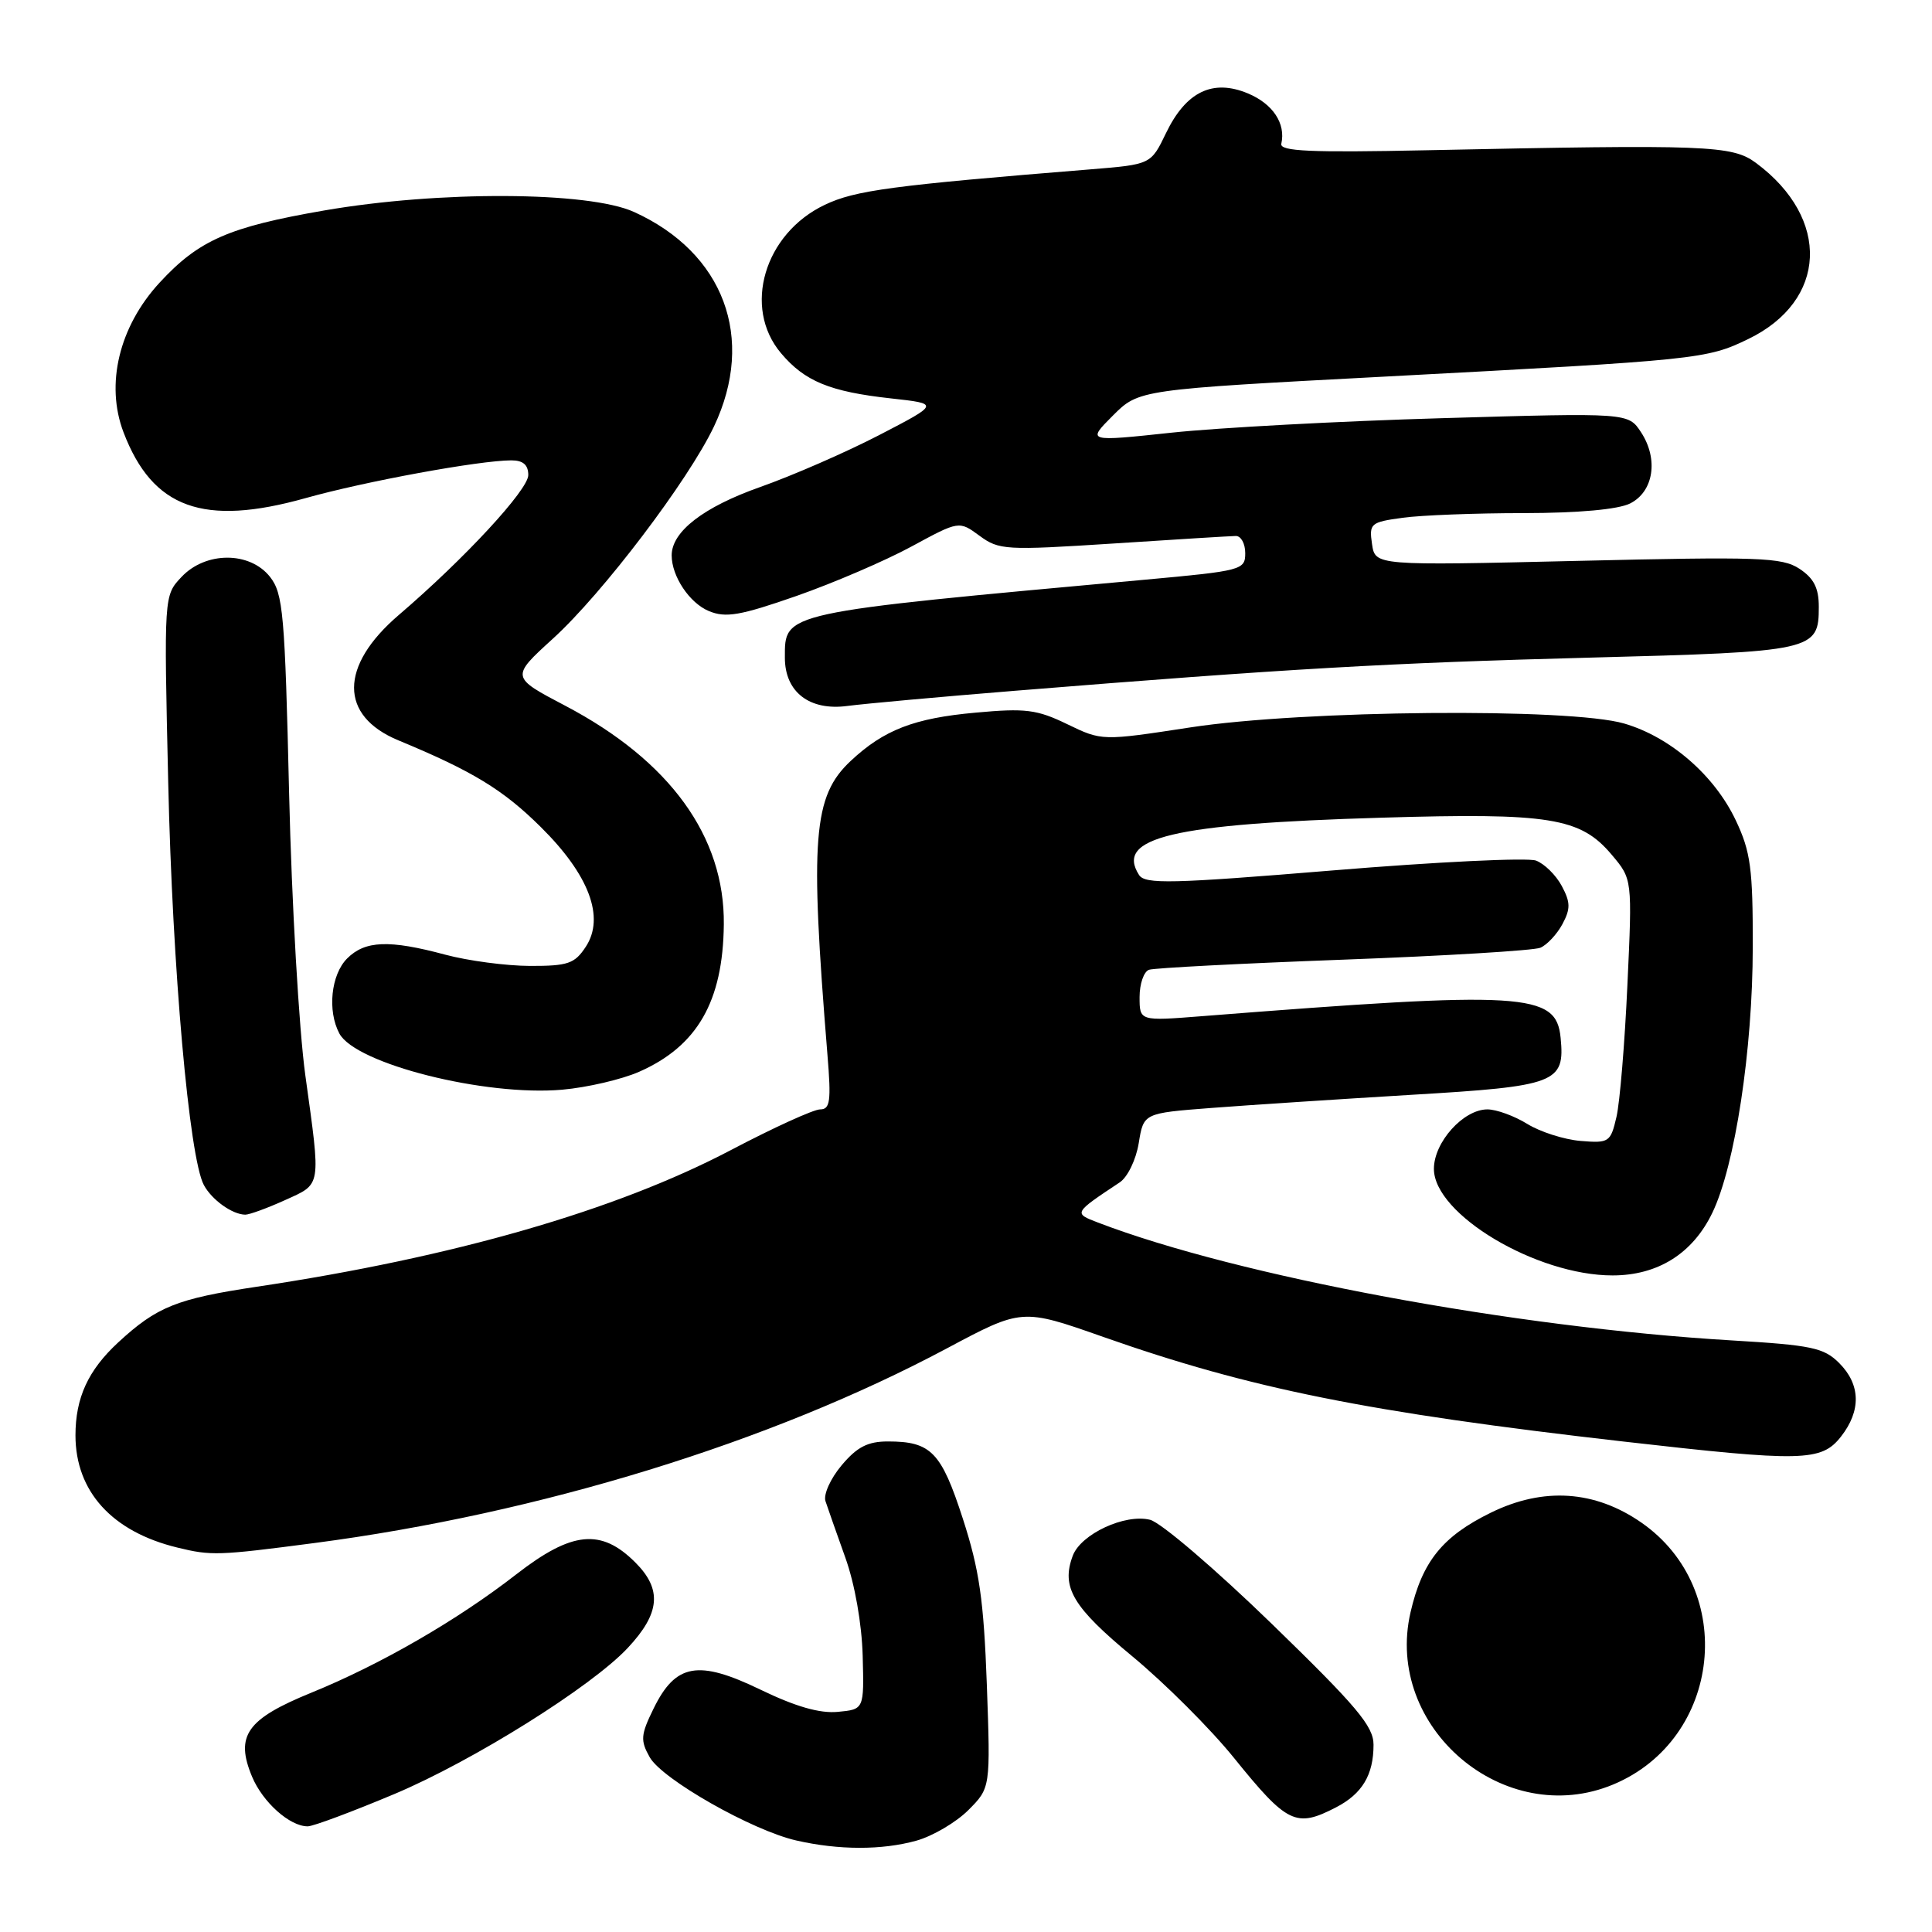 <?xml version="1.0" encoding="UTF-8" standalone="no"?>
<!DOCTYPE svg PUBLIC "-//W3C//DTD SVG 1.1//EN" "http://www.w3.org/Graphics/SVG/1.1/DTD/svg11.dtd" >
<svg xmlns="http://www.w3.org/2000/svg" xmlns:xlink="http://www.w3.org/1999/xlink" version="1.1" viewBox="0 0 256 256">
 <g >
 <path fill="currentColor"
d=" M 121.42 243.90 C 123.58 243.30 126.67 241.48 128.30 239.86 C 131.25 236.90 131.25 236.90 130.76 223.20 C 130.35 212.00 129.77 208.00 127.59 201.26 C 124.72 192.39 123.37 191.00 117.65 191.00 C 114.98 191.00 113.56 191.73 111.52 194.16 C 110.04 195.92 109.09 198.04 109.38 198.91 C 109.67 199.79 110.85 203.15 112.01 206.39 C 113.27 209.90 114.19 215.14 114.31 219.39 C 114.50 226.50 114.50 226.50 111.02 226.83 C 108.62 227.06 105.43 226.14 100.77 223.89 C 92.50 219.89 89.52 220.42 86.59 226.42 C 84.89 229.89 84.84 230.62 86.09 232.84 C 87.73 235.76 99.66 242.54 105.50 243.87 C 111.14 245.16 116.85 245.17 121.42 243.90 Z  M 52.30 237.70 C 62.71 233.31 78.36 223.51 83.18 218.36 C 87.48 213.77 87.76 210.60 84.18 207.03 C 79.65 202.50 75.79 202.88 68.42 208.60 C 60.59 214.69 50.43 220.55 41.28 224.28 C 32.69 227.78 31.13 229.98 33.40 235.42 C 34.82 238.81 38.39 242.00 40.77 242.00 C 41.50 242.00 46.68 240.06 52.30 237.70 Z  M 177.02 239.49 C 180.50 237.69 182.00 235.19 182.00 231.19 C 182.00 228.73 179.80 226.12 168.50 215.15 C 161.07 207.94 153.83 201.74 152.39 201.38 C 149.06 200.55 143.21 203.27 142.14 206.16 C 140.59 210.33 142.14 212.94 150.06 219.49 C 154.36 223.05 160.41 229.09 163.50 232.92 C 170.57 241.67 171.72 242.23 177.02 239.49 Z  M 213.77 236.45 C 228.13 230.45 230.26 210.61 217.49 201.75 C 211.34 197.48 204.52 197.02 197.56 200.43 C 191.14 203.57 188.45 206.91 186.90 213.65 C 183.38 228.92 199.36 242.47 213.77 236.45 Z  M 41.66 204.46 C 71.50 200.55 102.12 191.12 125.46 178.67 C 135.42 173.36 135.42 173.36 146.19 177.15 C 165.64 184.00 181.23 187.14 215.11 191.01 C 238.82 193.72 241.33 193.67 243.93 190.37 C 246.63 186.93 246.55 183.46 243.70 180.61 C 241.67 178.58 240.07 178.24 229.45 177.61 C 200.59 175.90 164.04 169.10 145.50 162.00 C 142.23 160.75 142.23 160.75 148.37 156.67 C 149.41 155.98 150.53 153.67 150.89 151.46 C 151.53 147.50 151.53 147.50 160.51 146.81 C 165.46 146.43 177.38 145.65 187.00 145.07 C 206.25 143.93 207.38 143.50 206.79 137.51 C 206.21 131.52 202.12 131.28 159.25 134.65 C 151.00 135.30 151.00 135.30 151.00 132.12 C 151.00 130.37 151.56 128.74 152.25 128.50 C 152.94 128.26 164.53 127.66 178.00 127.16 C 191.47 126.66 203.22 125.95 204.11 125.58 C 204.99 125.20 206.31 123.79 207.03 122.45 C 208.12 120.41 208.10 119.56 206.94 117.39 C 206.17 115.95 204.63 114.44 203.52 114.03 C 202.41 113.62 190.33 114.20 176.67 115.33 C 155.19 117.10 151.73 117.18 150.93 115.94 C 147.74 110.97 155.35 109.17 183.00 108.35 C 205.36 107.68 209.42 108.33 213.57 113.27 C 216.29 116.49 216.29 116.49 215.64 130.50 C 215.29 138.20 214.64 146.07 214.19 148.00 C 213.41 151.35 213.21 151.49 209.44 151.18 C 207.27 151.00 204.10 149.99 202.38 148.93 C 200.67 147.87 198.28 147.00 197.09 147.00 C 193.91 147.00 190.00 151.34 190.00 154.88 C 190.00 160.90 203.58 169.00 213.67 169.00 C 219.67 169.00 224.29 166.10 226.89 160.71 C 229.90 154.48 232.24 139.12 232.25 125.50 C 232.27 115.11 231.97 112.86 230.01 108.72 C 227.18 102.73 221.32 97.65 215.21 95.87 C 208.00 93.77 172.70 94.09 157.76 96.38 C 146.01 98.18 146.01 98.18 141.42 95.96 C 137.40 94.01 135.89 93.82 129.26 94.43 C 121.13 95.16 117.12 96.71 112.73 100.82 C 107.73 105.50 107.30 110.99 109.64 139.75 C 110.15 145.91 110.00 147.00 108.67 147.00 C 107.81 147.00 102.47 149.43 96.81 152.41 C 81.57 160.41 60.08 166.60 34.02 170.50 C 23.42 172.09 20.79 173.14 15.66 177.88 C 11.68 181.56 10.00 185.21 10.00 190.20 C 10.01 197.63 14.85 202.96 23.50 205.06 C 27.99 206.16 28.92 206.13 41.66 204.46 Z  M 37.75 159.03 C 42.64 156.81 42.53 157.47 40.46 142.50 C 39.62 136.45 38.65 119.66 38.31 105.19 C 37.75 81.31 37.52 78.66 35.78 76.44 C 33.10 73.04 27.24 73.05 24.04 76.46 C 21.72 78.92 21.72 78.92 22.29 103.71 C 22.85 128.37 25.07 153.39 27.01 157.02 C 28.07 158.99 30.78 160.93 32.50 160.95 C 33.05 160.95 35.41 160.09 37.75 159.03 Z  M 84.68 142.02 C 92.40 138.62 95.80 132.70 95.91 122.50 C 96.04 110.85 88.76 100.80 74.91 93.52 C 67.67 89.72 67.67 89.72 73.28 84.61 C 79.85 78.63 91.21 63.66 94.61 56.50 C 100.15 44.81 95.93 33.49 84.00 28.08 C 77.97 25.35 58.15 25.26 42.95 27.89 C 30.30 30.08 26.34 31.82 21.14 37.46 C 15.78 43.28 13.94 50.92 16.37 57.29 C 20.22 67.37 26.96 69.80 40.50 66.00 C 48.40 63.78 63.52 61.01 67.75 61.00 C 69.31 61.00 70.00 61.59 70.00 62.95 C 70.00 64.90 61.56 74.03 52.83 81.50 C 44.96 88.24 44.94 94.85 52.79 98.10 C 62.61 102.17 66.66 104.63 71.66 109.59 C 78.06 115.92 80.18 121.55 77.62 125.45 C 76.15 127.69 75.27 128.00 70.23 127.99 C 67.08 127.98 62.02 127.31 59.00 126.50 C 51.56 124.50 48.37 124.63 46.00 127.00 C 43.86 129.14 43.36 133.94 44.97 136.95 C 47.13 140.97 64.28 145.29 74.50 144.39 C 77.80 144.10 82.38 143.03 84.68 142.02 Z  M 134.50 91.53 C 170.69 88.60 184.04 87.84 210.64 87.14 C 240.43 86.36 241.00 86.23 241.00 80.40 C 241.00 77.90 240.34 76.62 238.43 75.36 C 236.12 73.85 233.16 73.75 209.04 74.32 C 182.22 74.95 182.22 74.95 181.80 72.09 C 181.40 69.37 181.61 69.19 185.83 68.61 C 188.28 68.27 195.50 67.99 201.89 67.99 C 209.20 67.98 214.43 67.50 216.00 66.71 C 219.12 65.14 219.78 60.84 217.45 57.28 C 215.75 54.69 215.75 54.69 191.12 55.41 C 177.58 55.80 161.44 56.67 155.25 57.33 C 144.01 58.53 144.01 58.53 147.46 55.07 C 150.91 51.62 150.91 51.62 183.71 49.89 C 225.07 47.70 226.15 47.59 231.64 44.93 C 242.13 39.86 242.61 28.96 232.68 21.59 C 229.52 19.25 226.30 19.13 189.00 19.91 C 173.66 20.23 169.56 20.05 169.78 19.05 C 170.39 16.36 168.66 13.76 165.36 12.38 C 160.69 10.43 157.15 12.14 154.50 17.64 C 152.50 21.79 152.50 21.79 144.50 22.44 C 118.19 24.57 113.31 25.22 109.29 27.14 C 101.27 30.95 98.38 40.74 103.48 46.79 C 106.62 50.52 109.95 51.90 118.05 52.79 C 124.50 53.50 124.50 53.50 116.50 57.65 C 112.10 59.93 104.99 63.03 100.71 64.54 C 93.21 67.19 89.00 70.44 89.00 73.59 C 89.00 76.37 91.37 79.91 93.93 80.97 C 96.17 81.90 98.08 81.57 105.56 78.96 C 110.47 77.24 117.33 74.29 120.79 72.41 C 127.08 69.00 127.08 69.00 129.79 70.99 C 132.37 72.89 133.24 72.94 147.50 72.02 C 155.75 71.48 163.06 71.03 163.75 71.02 C 164.44 71.01 165.00 72.03 165.00 73.30 C 165.00 75.52 164.56 75.64 151.75 76.81 C 103.34 81.23 104.00 81.09 104.00 87.15 C 104.00 91.70 107.27 94.22 112.30 93.54 C 114.61 93.24 124.60 92.33 134.50 91.53 Z "/>
</g>
</svg>